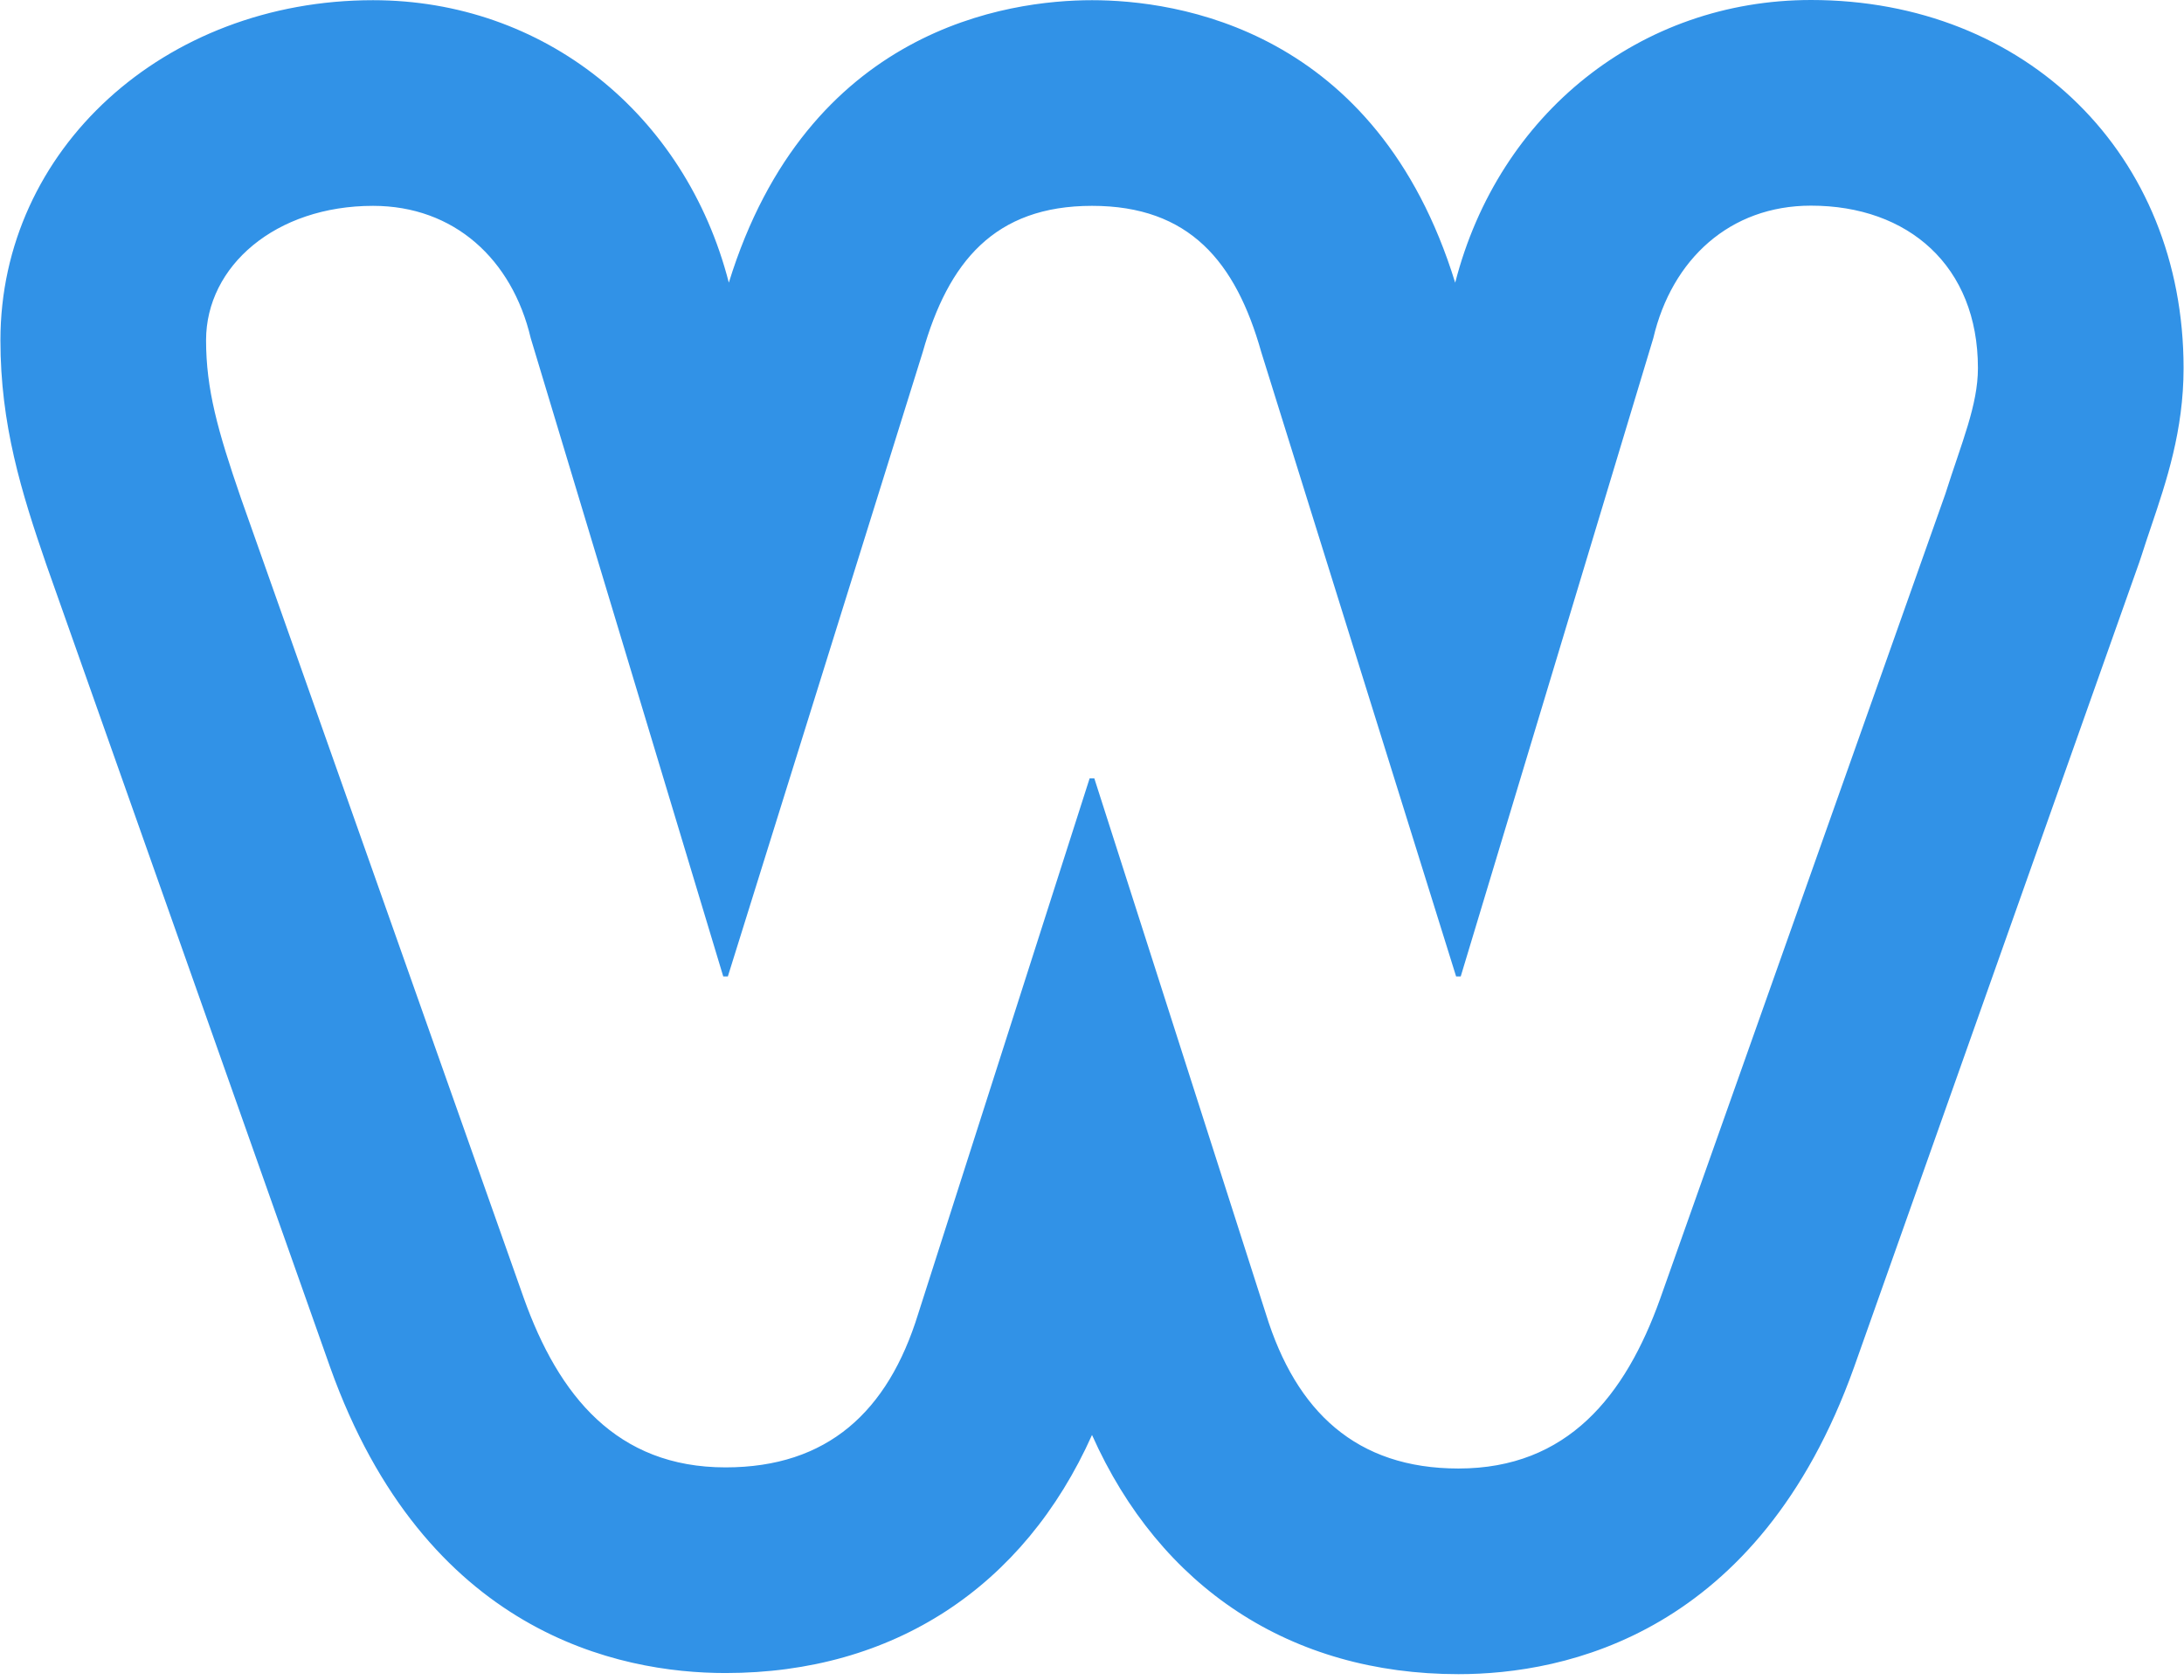 <svg xmlns="http://www.w3.org/2000/svg" xmlns:xlink="http://www.w3.org/1999/xlink" aria-hidden="true" role="img" class="iconify iconify--logos" width="1.3em" height="1em" preserveAspectRatio="xMidYMid meet" viewBox="0 0 256 197"><path fill="#3192E7" d="M212.31 0c-19.972 0-36.617 13.278-41.722 33.15C161.385 3.29 137.83.023 128.004.023c-9.824 0-33.37 3.267-42.59 33.12C80.307 13.29 63.66.023 43.693.023C19.192.023 0 17.538 0 39.897c0 9.888 2.443 17.782 5.395 26.344l33.267 94.076c11.139 31.2 33.832 35.859 46.366 35.859c19.662 0 34.983-10.07 42.973-27.917c7.997 17.927 23.32 28.048 42.972 28.048c12.519 0 35.189-4.667 46.385-35.982l33.45-94.396l.261-.779c.382-1.21.768-2.345 1.132-3.423c1.781-5.27 3.799-11.243 3.799-18.563C256 18.154 237.626 0 212.31 0Zm15.769 57.875l-33.45 94.396c-4.084 11.42-10.876 19.922-23.656 19.922c-11.973 0-19.042-6.672-22.574-18.104L128.27 91.264h-.547l-20.116 62.825c-3.539 11.434-10.61 17.972-22.58 17.972c-12.782 0-19.58-8.431-23.657-19.852L28.193 58.385c-2.72-7.89-4.079-12.772-4.079-18.49c0-8.704 8.163-15.758 19.579-15.758c9.52 0 16.318 6.276 18.494 15.522l22.573 74.837h.54l22.845-73.188c2.997-10.605 8.433-17.171 19.859-17.171c11.42 0 16.857 6.555 19.848 17.16l22.846 73.199h.54l22.58-74.837c2.173-9.246 8.97-15.545 18.492-15.545c11.416 0 19.576 7.08 19.576 19.05c0 4.349-1.91 8.718-3.807 14.71Z"></path></svg>